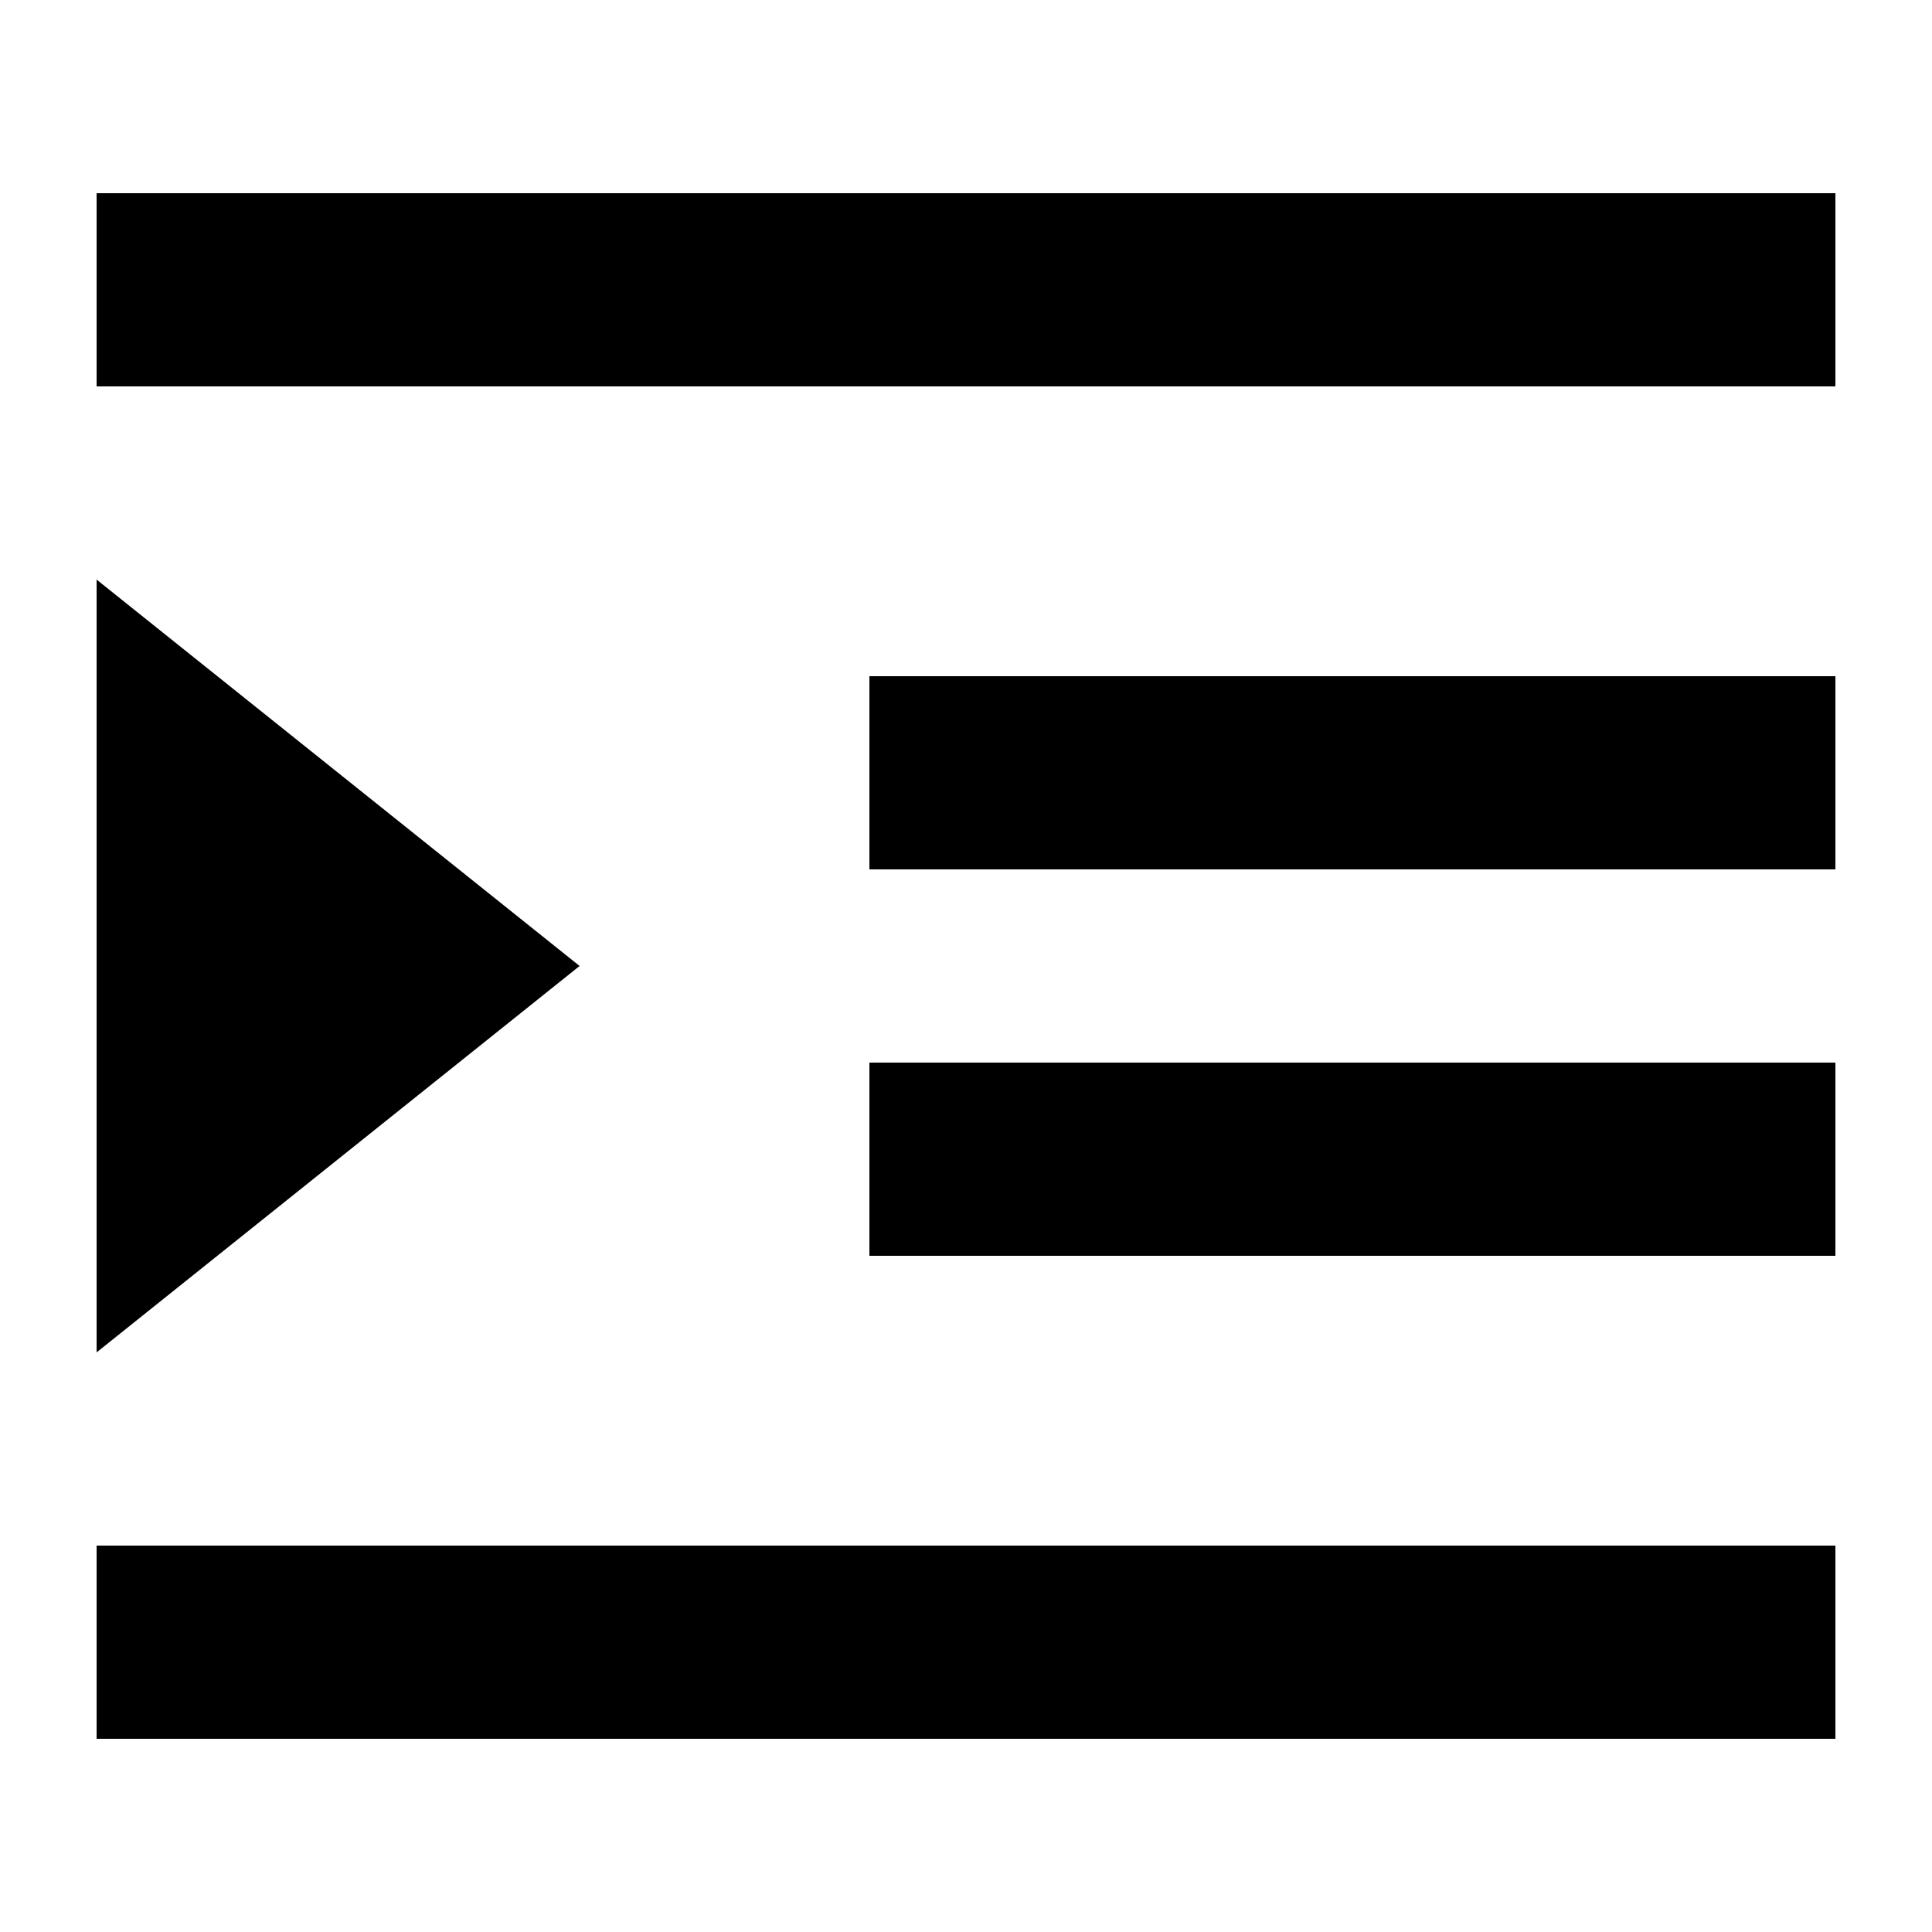 <?xml version="1.0" encoding="UTF-8"?>
<svg xmlns="http://www.w3.org/2000/svg" width="20" height="20" viewBox="0 0 20 20">
    <title>
        indent
    </title>
    <path d="M1 16h18v2H1zm8-9h10v2H9zm0 4h10v2H9zM1 2h18v2H1zm5 8-5 4V6z"/>
</svg>
